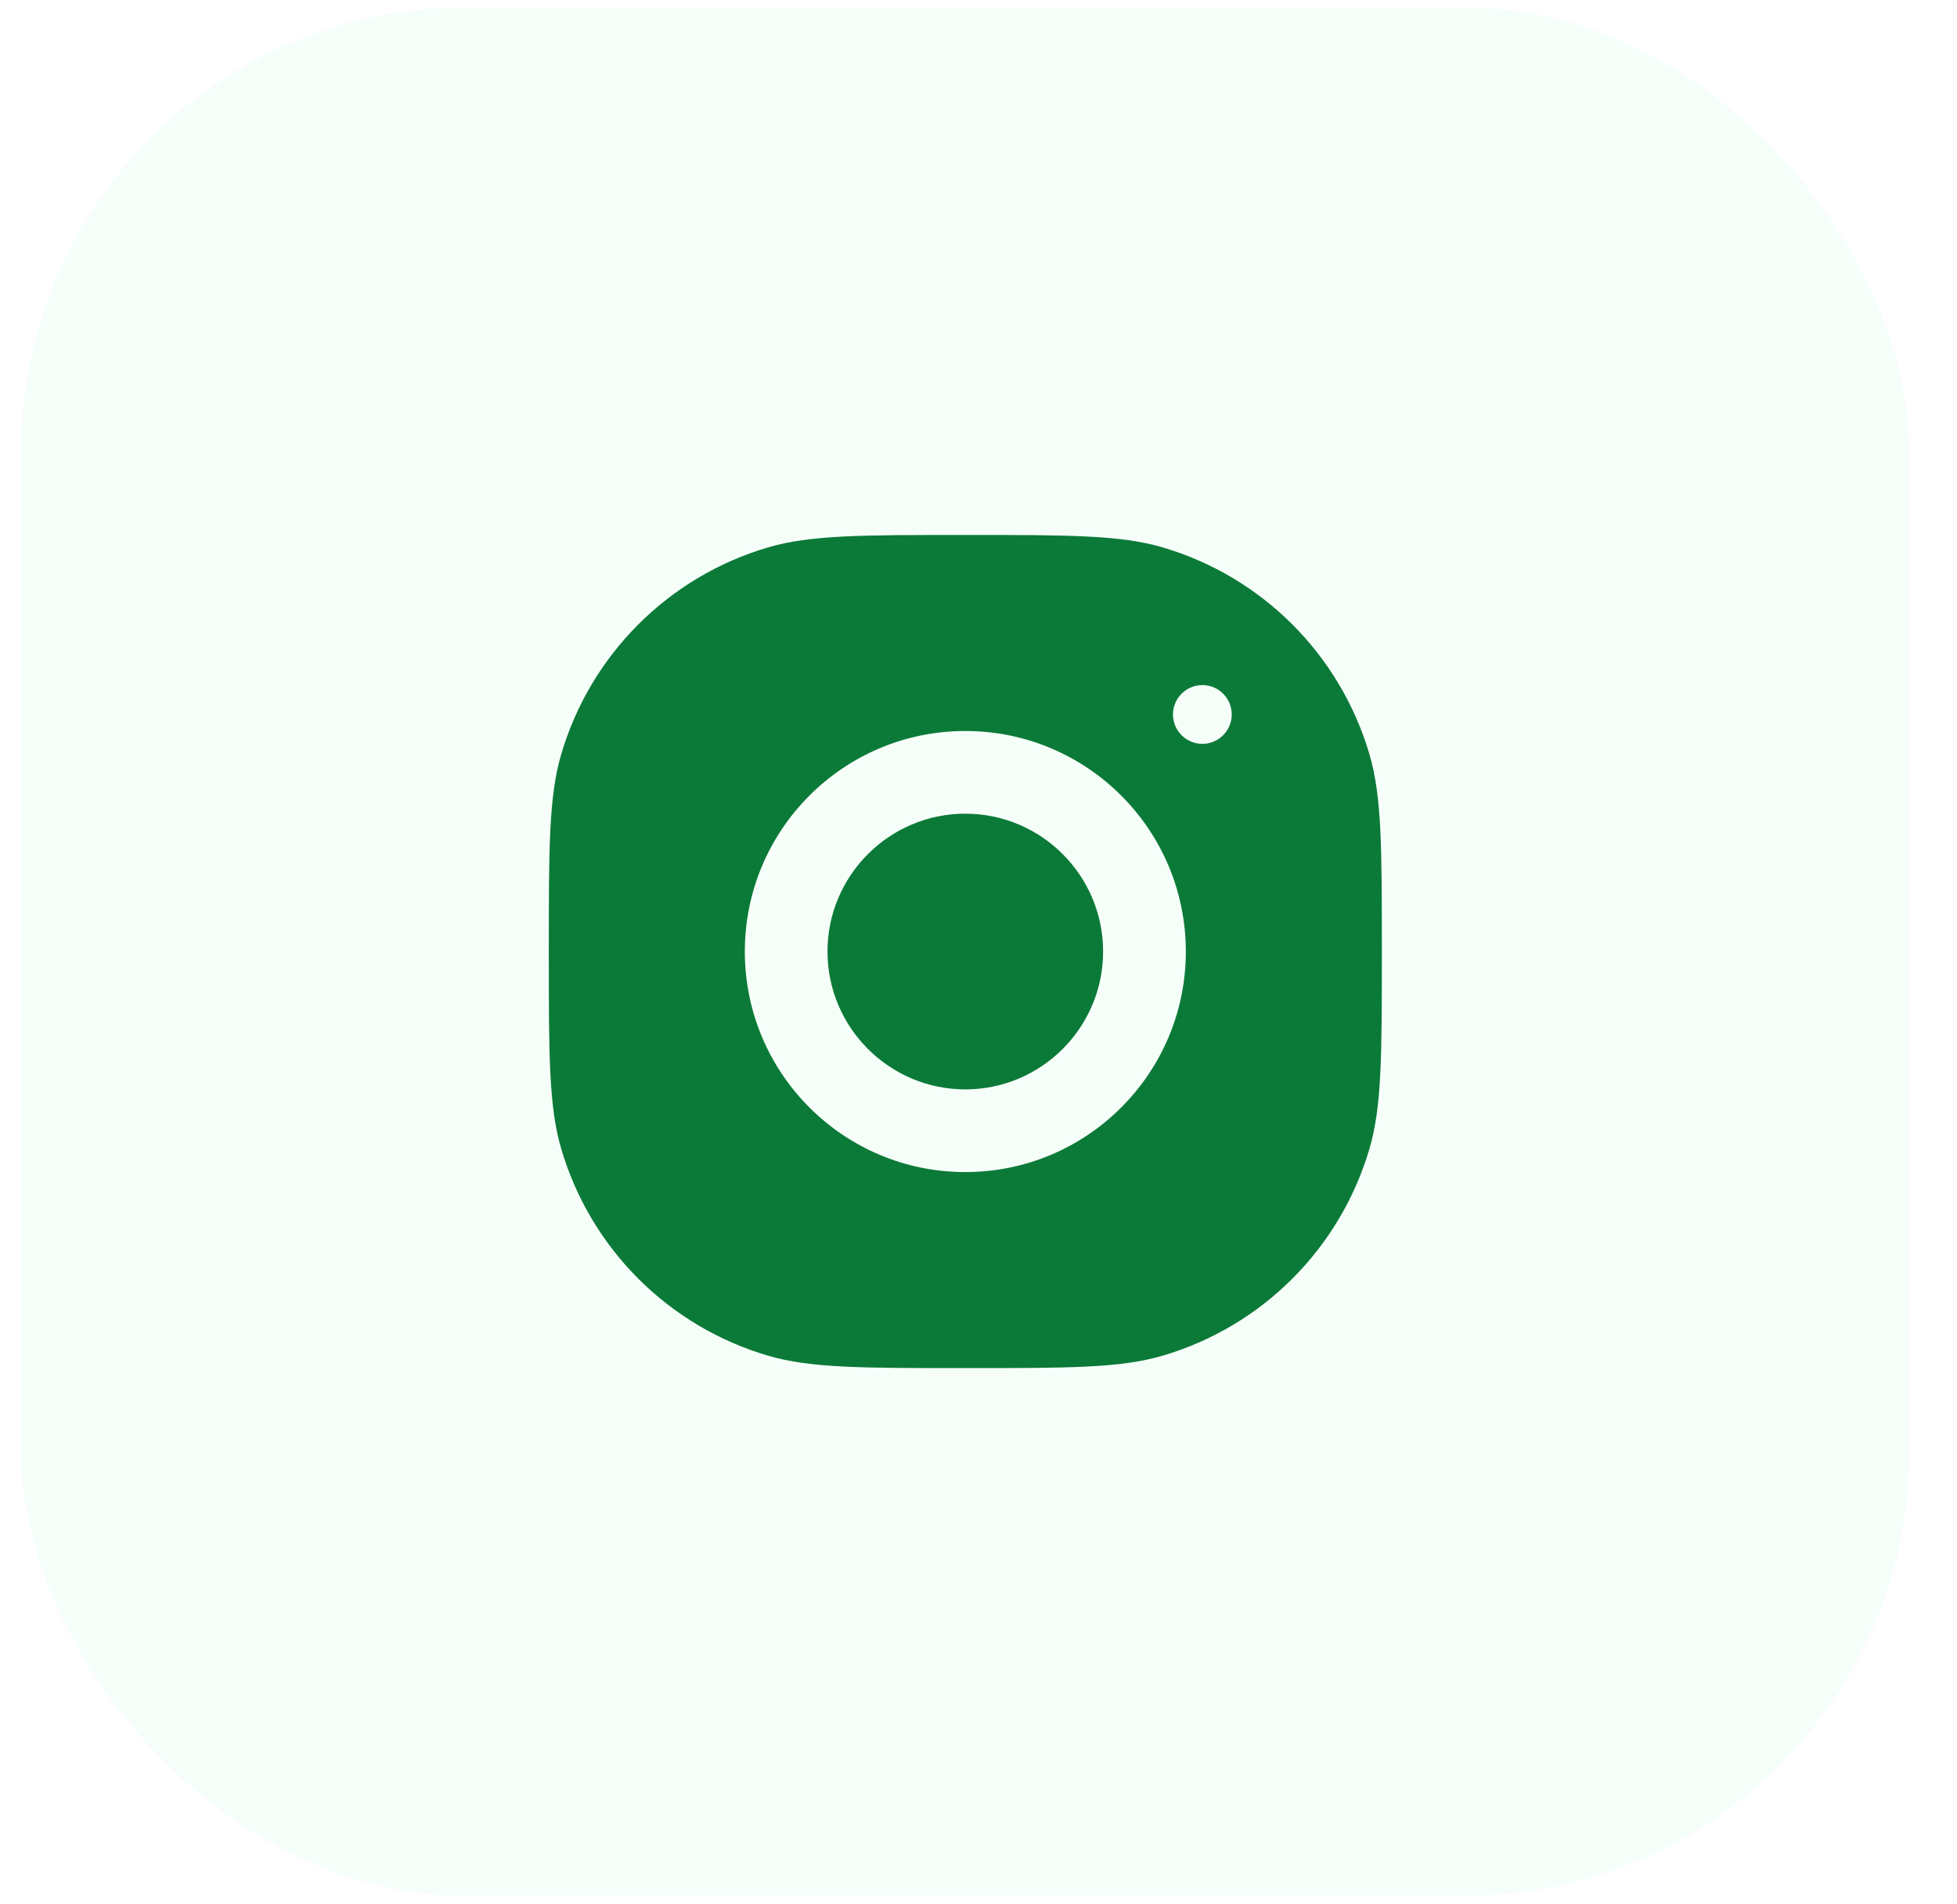 <svg width="37" height="36" viewBox="0 0 37 36" fill="none" xmlns="http://www.w3.org/2000/svg">
<rect x="0.4" y="0.138" width="35.7" height="35.7" rx="8.4" fill="#23E873" fill-opacity="0.04"/>
<path fill-rule="evenodd" clip-rule="evenodd" d="M10.376 17.988C10.376 16.035 10.376 15.058 10.61 14.261C11.164 12.376 12.638 10.901 14.524 10.347C15.321 10.113 16.297 10.113 18.251 10.113C20.204 10.113 21.181 10.113 21.978 10.347C23.864 10.901 25.338 12.376 25.892 14.261C26.126 15.058 26.126 16.035 26.126 17.988C26.126 19.942 26.126 20.919 25.892 21.715C25.338 23.601 23.864 25.076 21.978 25.629C21.181 25.863 20.204 25.863 18.251 25.863C16.297 25.863 15.321 25.863 14.524 25.629C12.638 25.076 11.164 23.601 10.61 21.715C10.376 20.919 10.376 19.942 10.376 17.988ZM18.251 13.819C15.948 13.819 14.082 15.686 14.082 17.988C14.082 20.29 15.948 22.157 18.251 22.157C20.553 22.157 22.42 20.29 22.42 17.988C22.42 15.686 20.553 13.819 18.251 13.819ZM18.251 20.594C16.814 20.594 15.645 19.424 15.645 17.988C15.645 16.551 16.814 15.382 18.251 15.382C19.687 15.382 20.856 16.551 20.856 17.988C20.856 19.424 19.687 20.594 18.251 20.594ZM23.288 13.506C23.288 13.813 23.039 14.062 22.733 14.062C22.426 14.062 22.177 13.813 22.177 13.506C22.177 13.2 22.426 12.951 22.733 12.951C23.039 12.951 23.288 13.2 23.288 13.506Z" fill="#0B7A38"/>
</svg>
